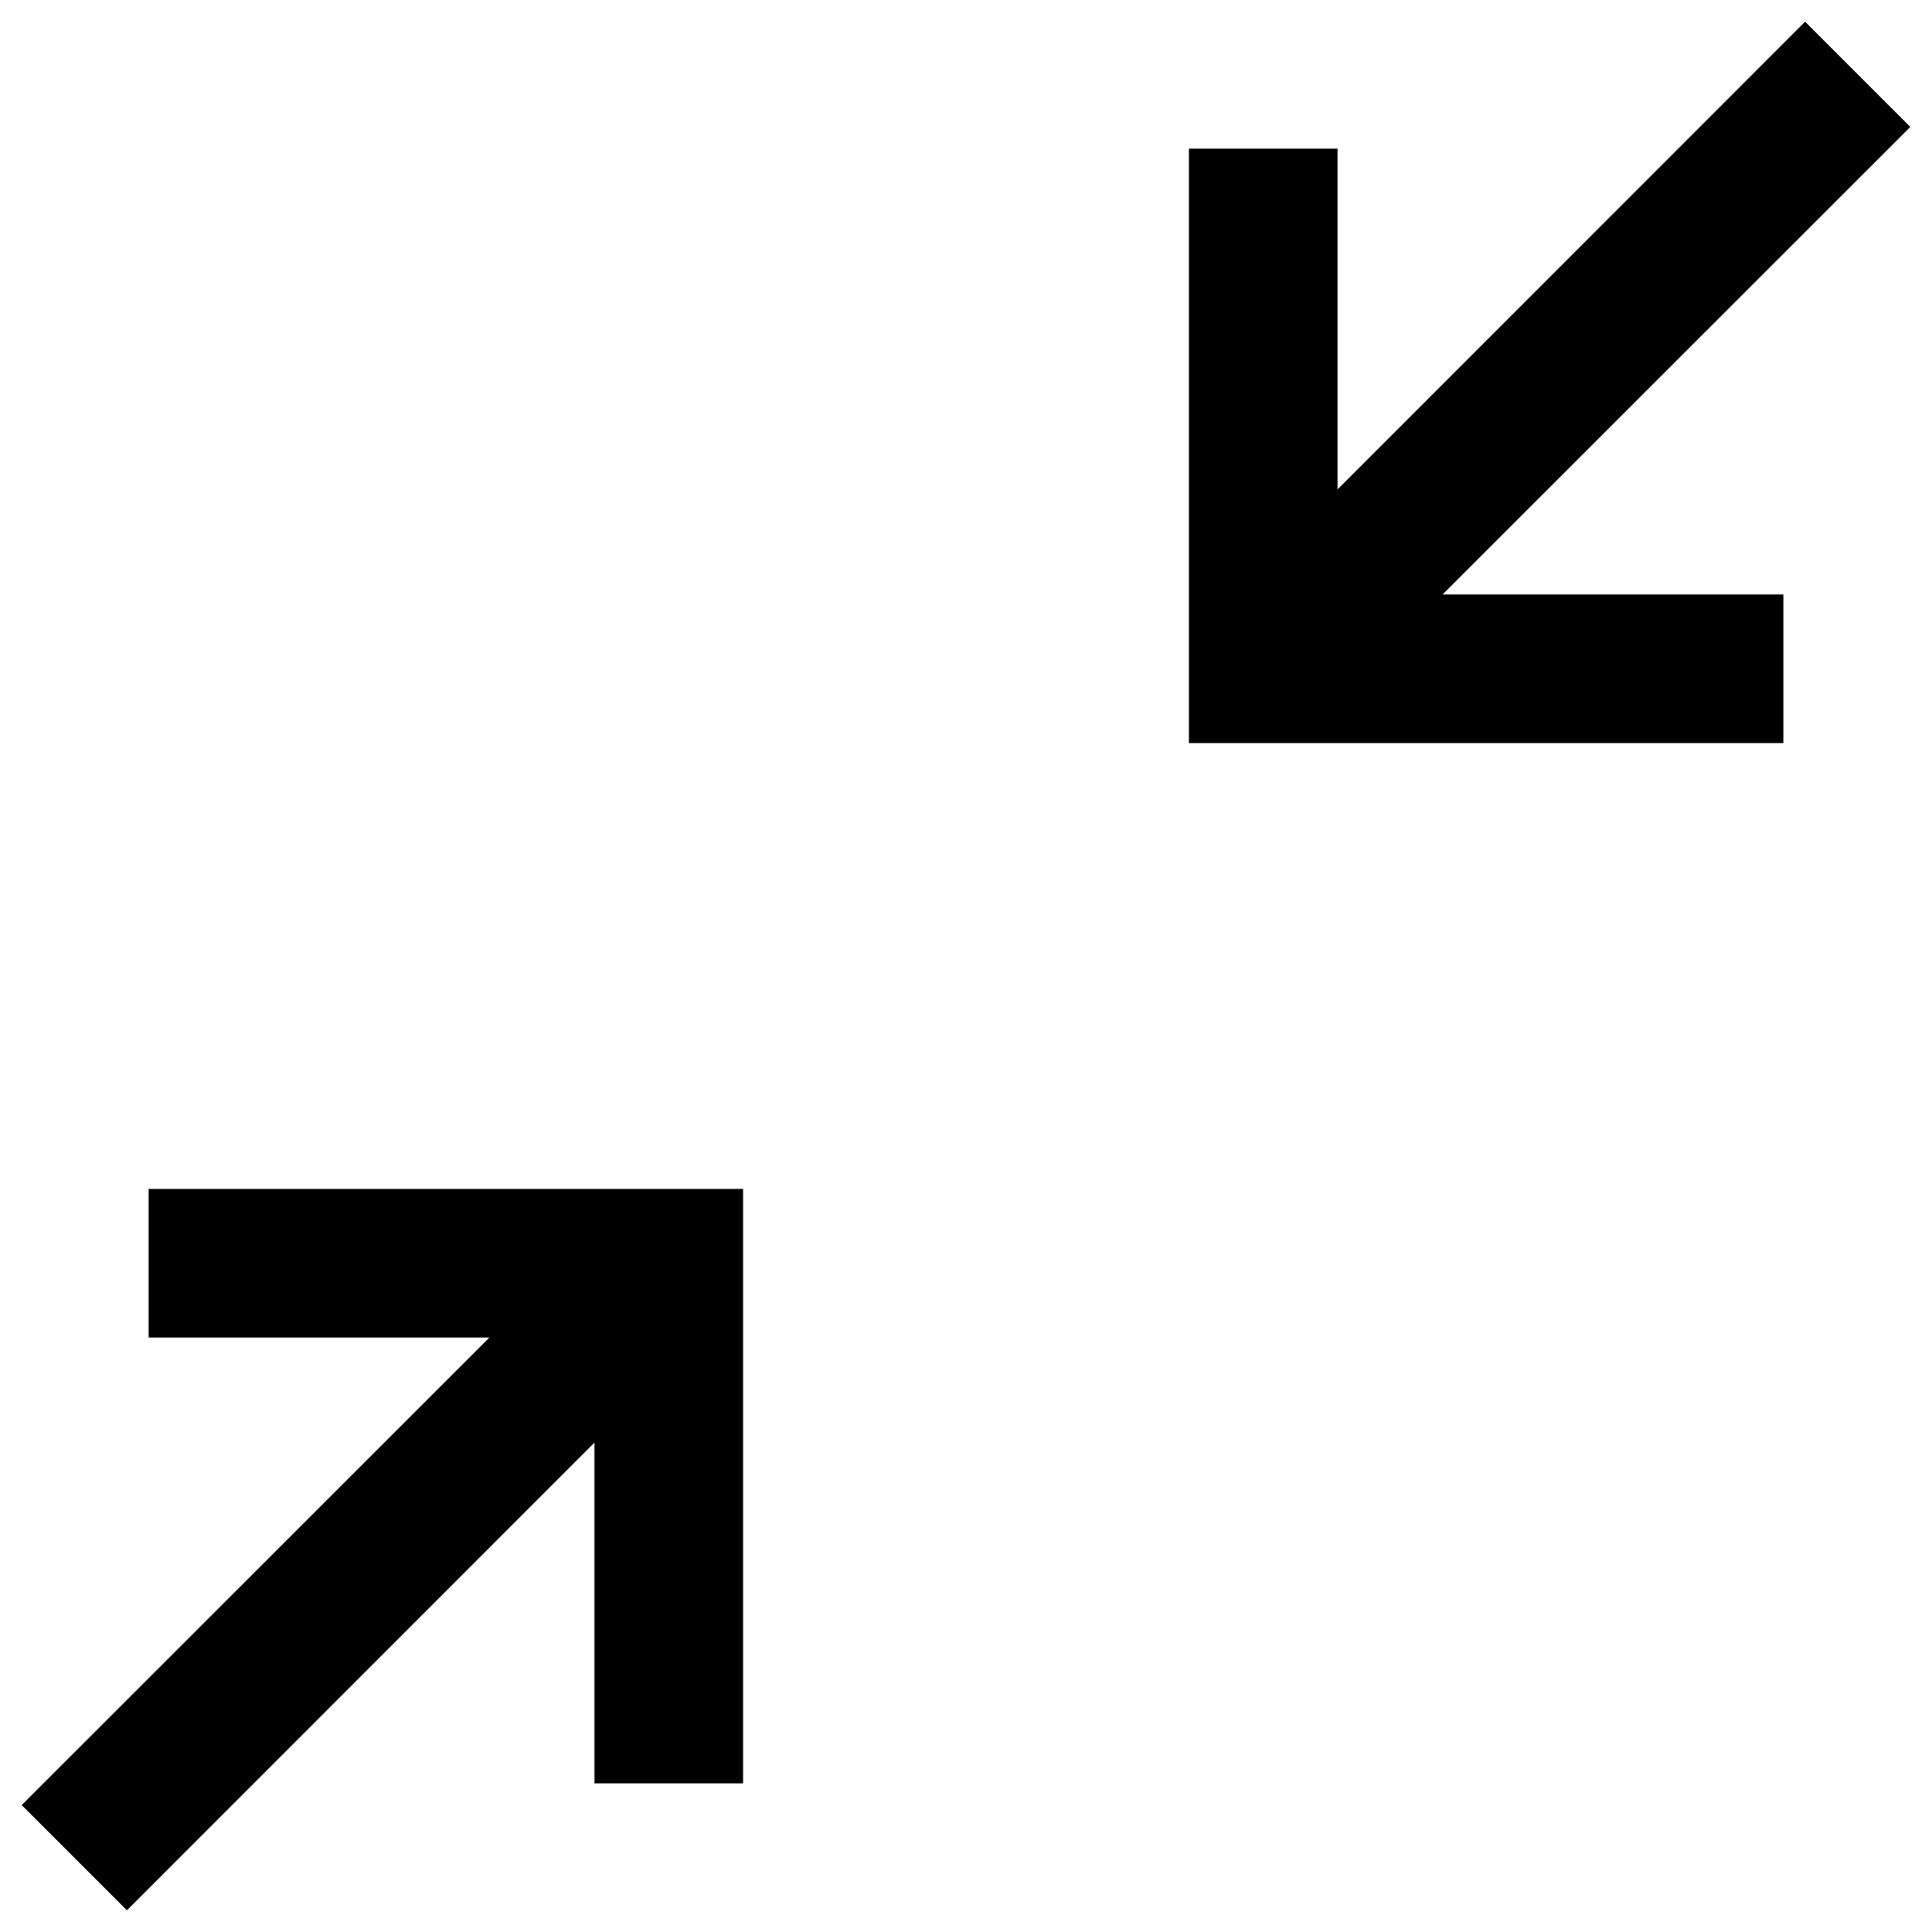 <svg width="13" height="13" viewBox="0 0 13 13" fill="none" xmlns="http://www.w3.org/2000/svg">
<path fill-rule="evenodd" clip-rule="evenodd" d="M12.854 0.854L9.707 4L12 4V5L8 5V1H9V3.293L12.146 0.146L12.854 0.854ZM1 8L5 8L5 12H4L4 9.707L0.854 12.854L0.146 12.146L3.293 9L1 9L1 8Z" fill="black"/>
</svg>
